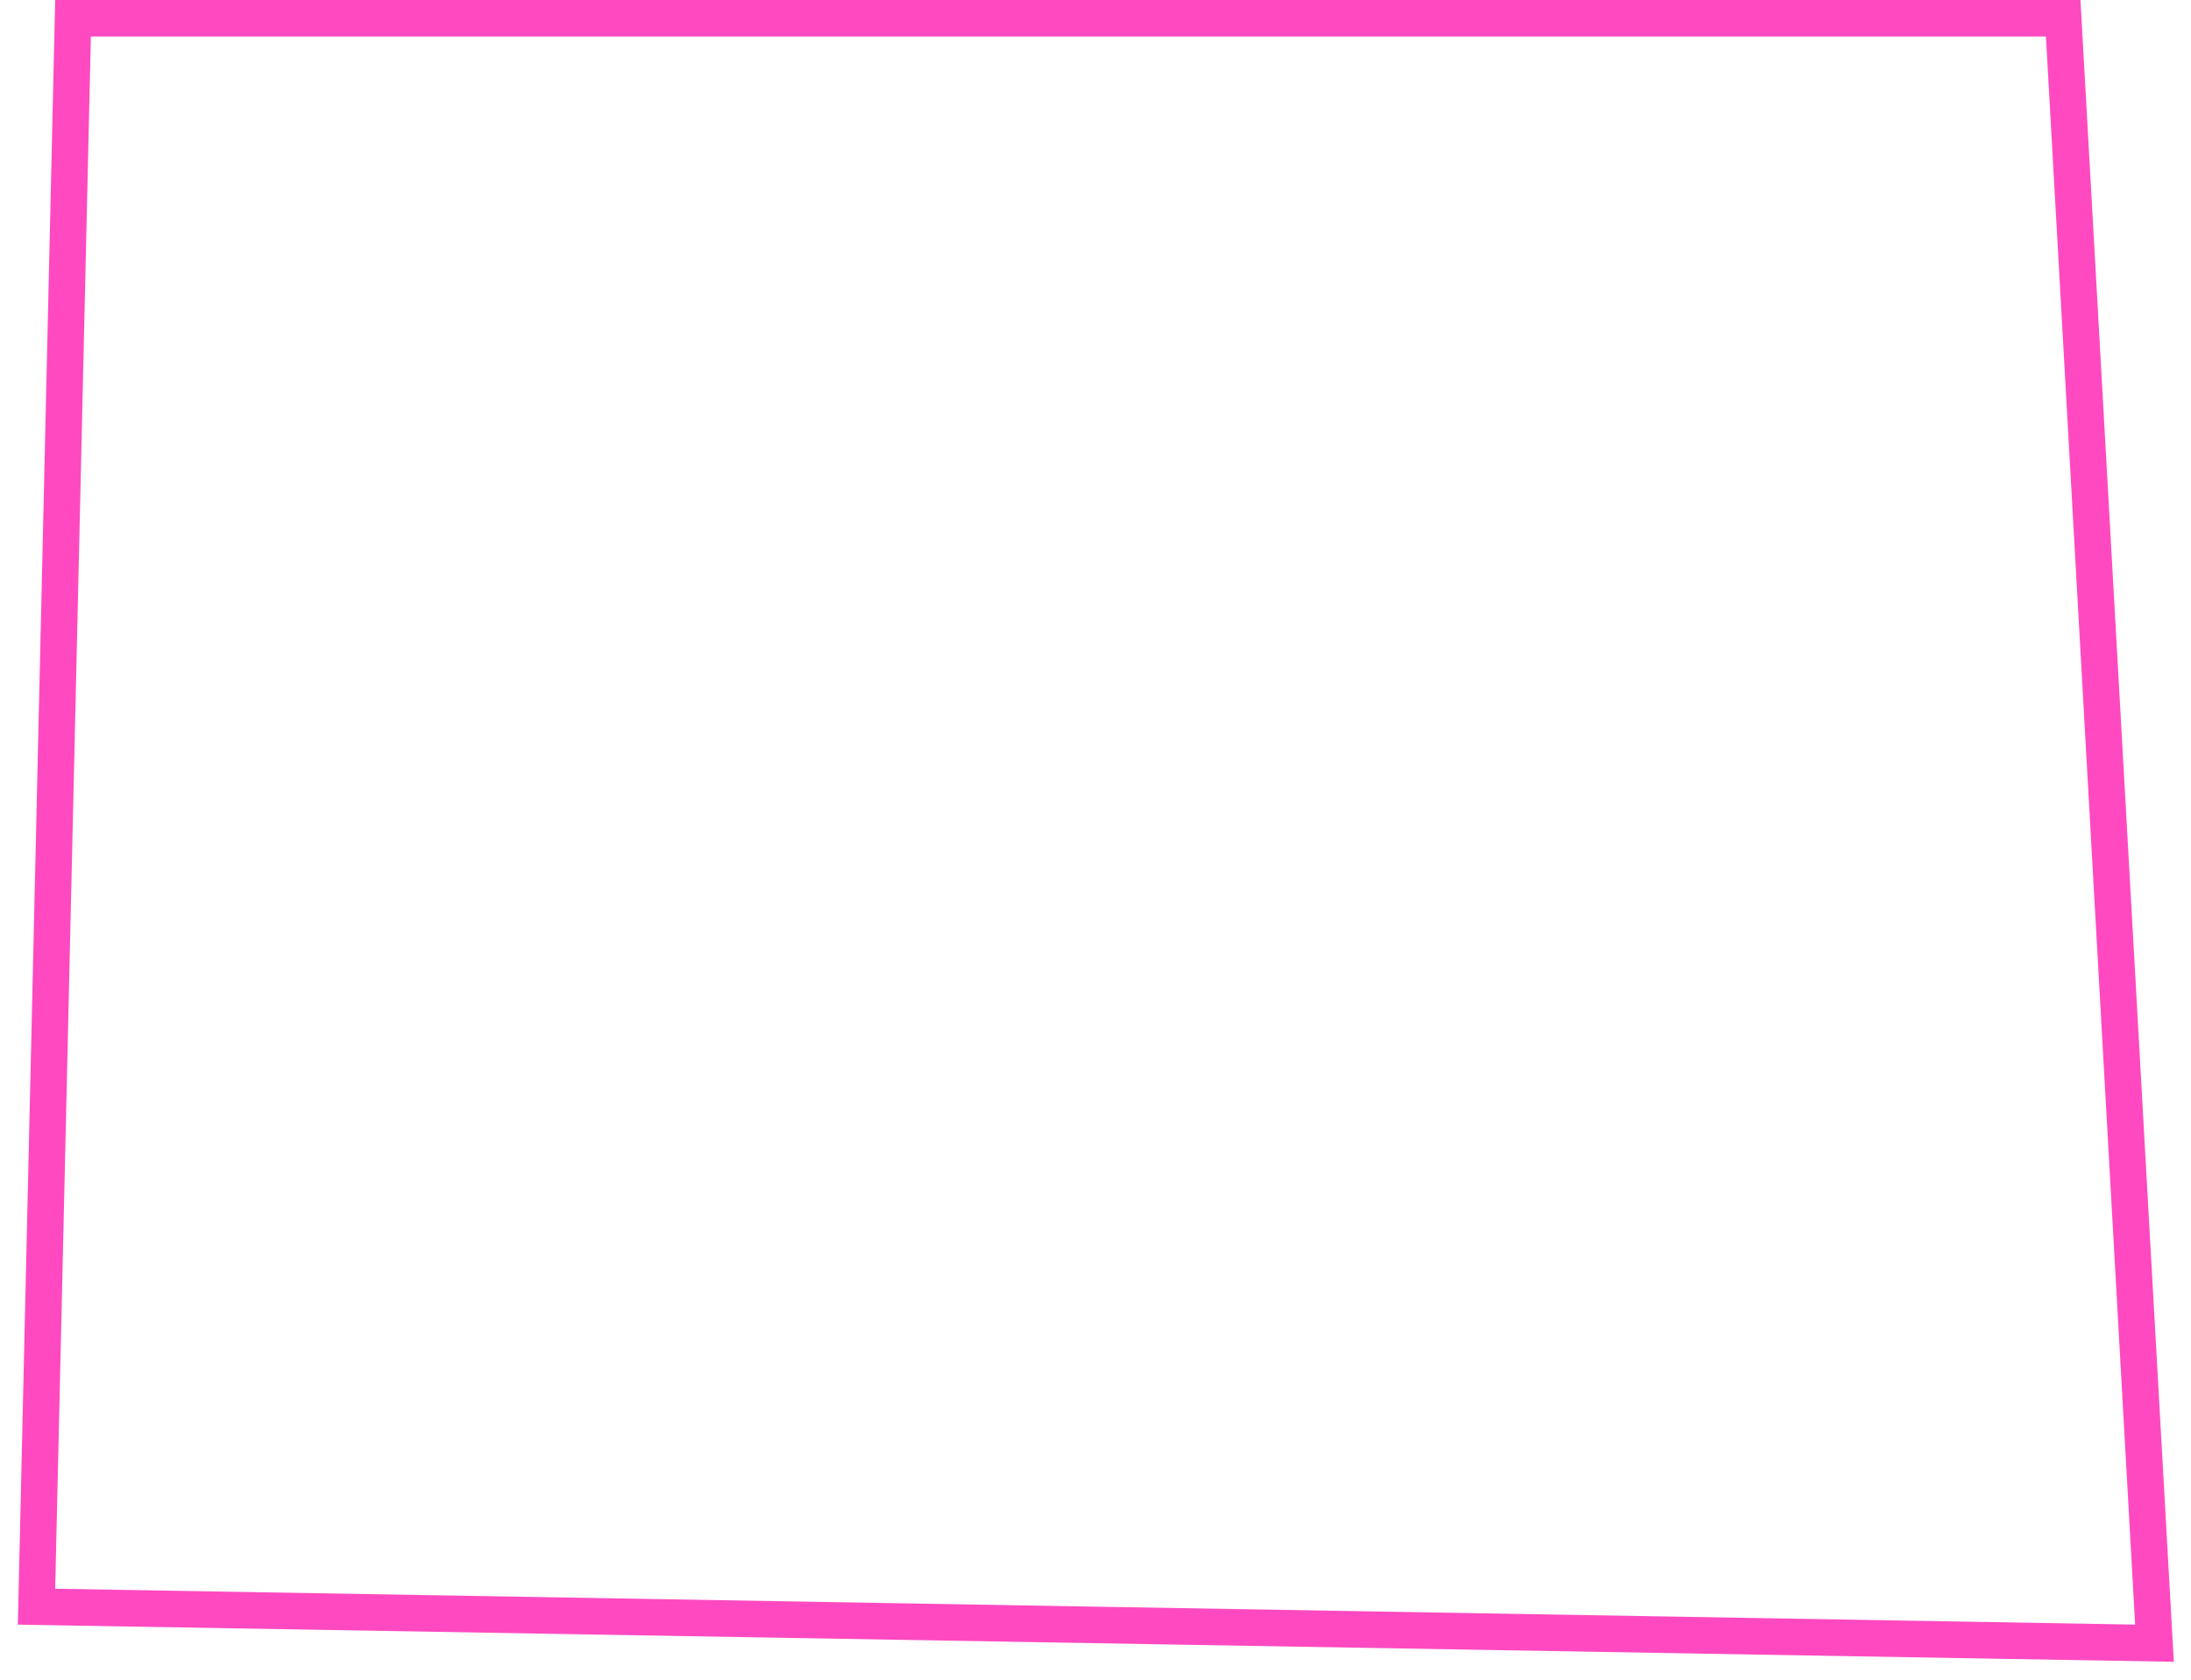 <svg width="120" height="92" viewBox="0 0 120 92" fill="none" xmlns="http://www.w3.org/2000/svg">
<path d="M113 1L118 90L2 88L4 1H113Z" stroke="#FF49C1" stroke-width="2" stroke-miterlimit="10"/>
</svg>
